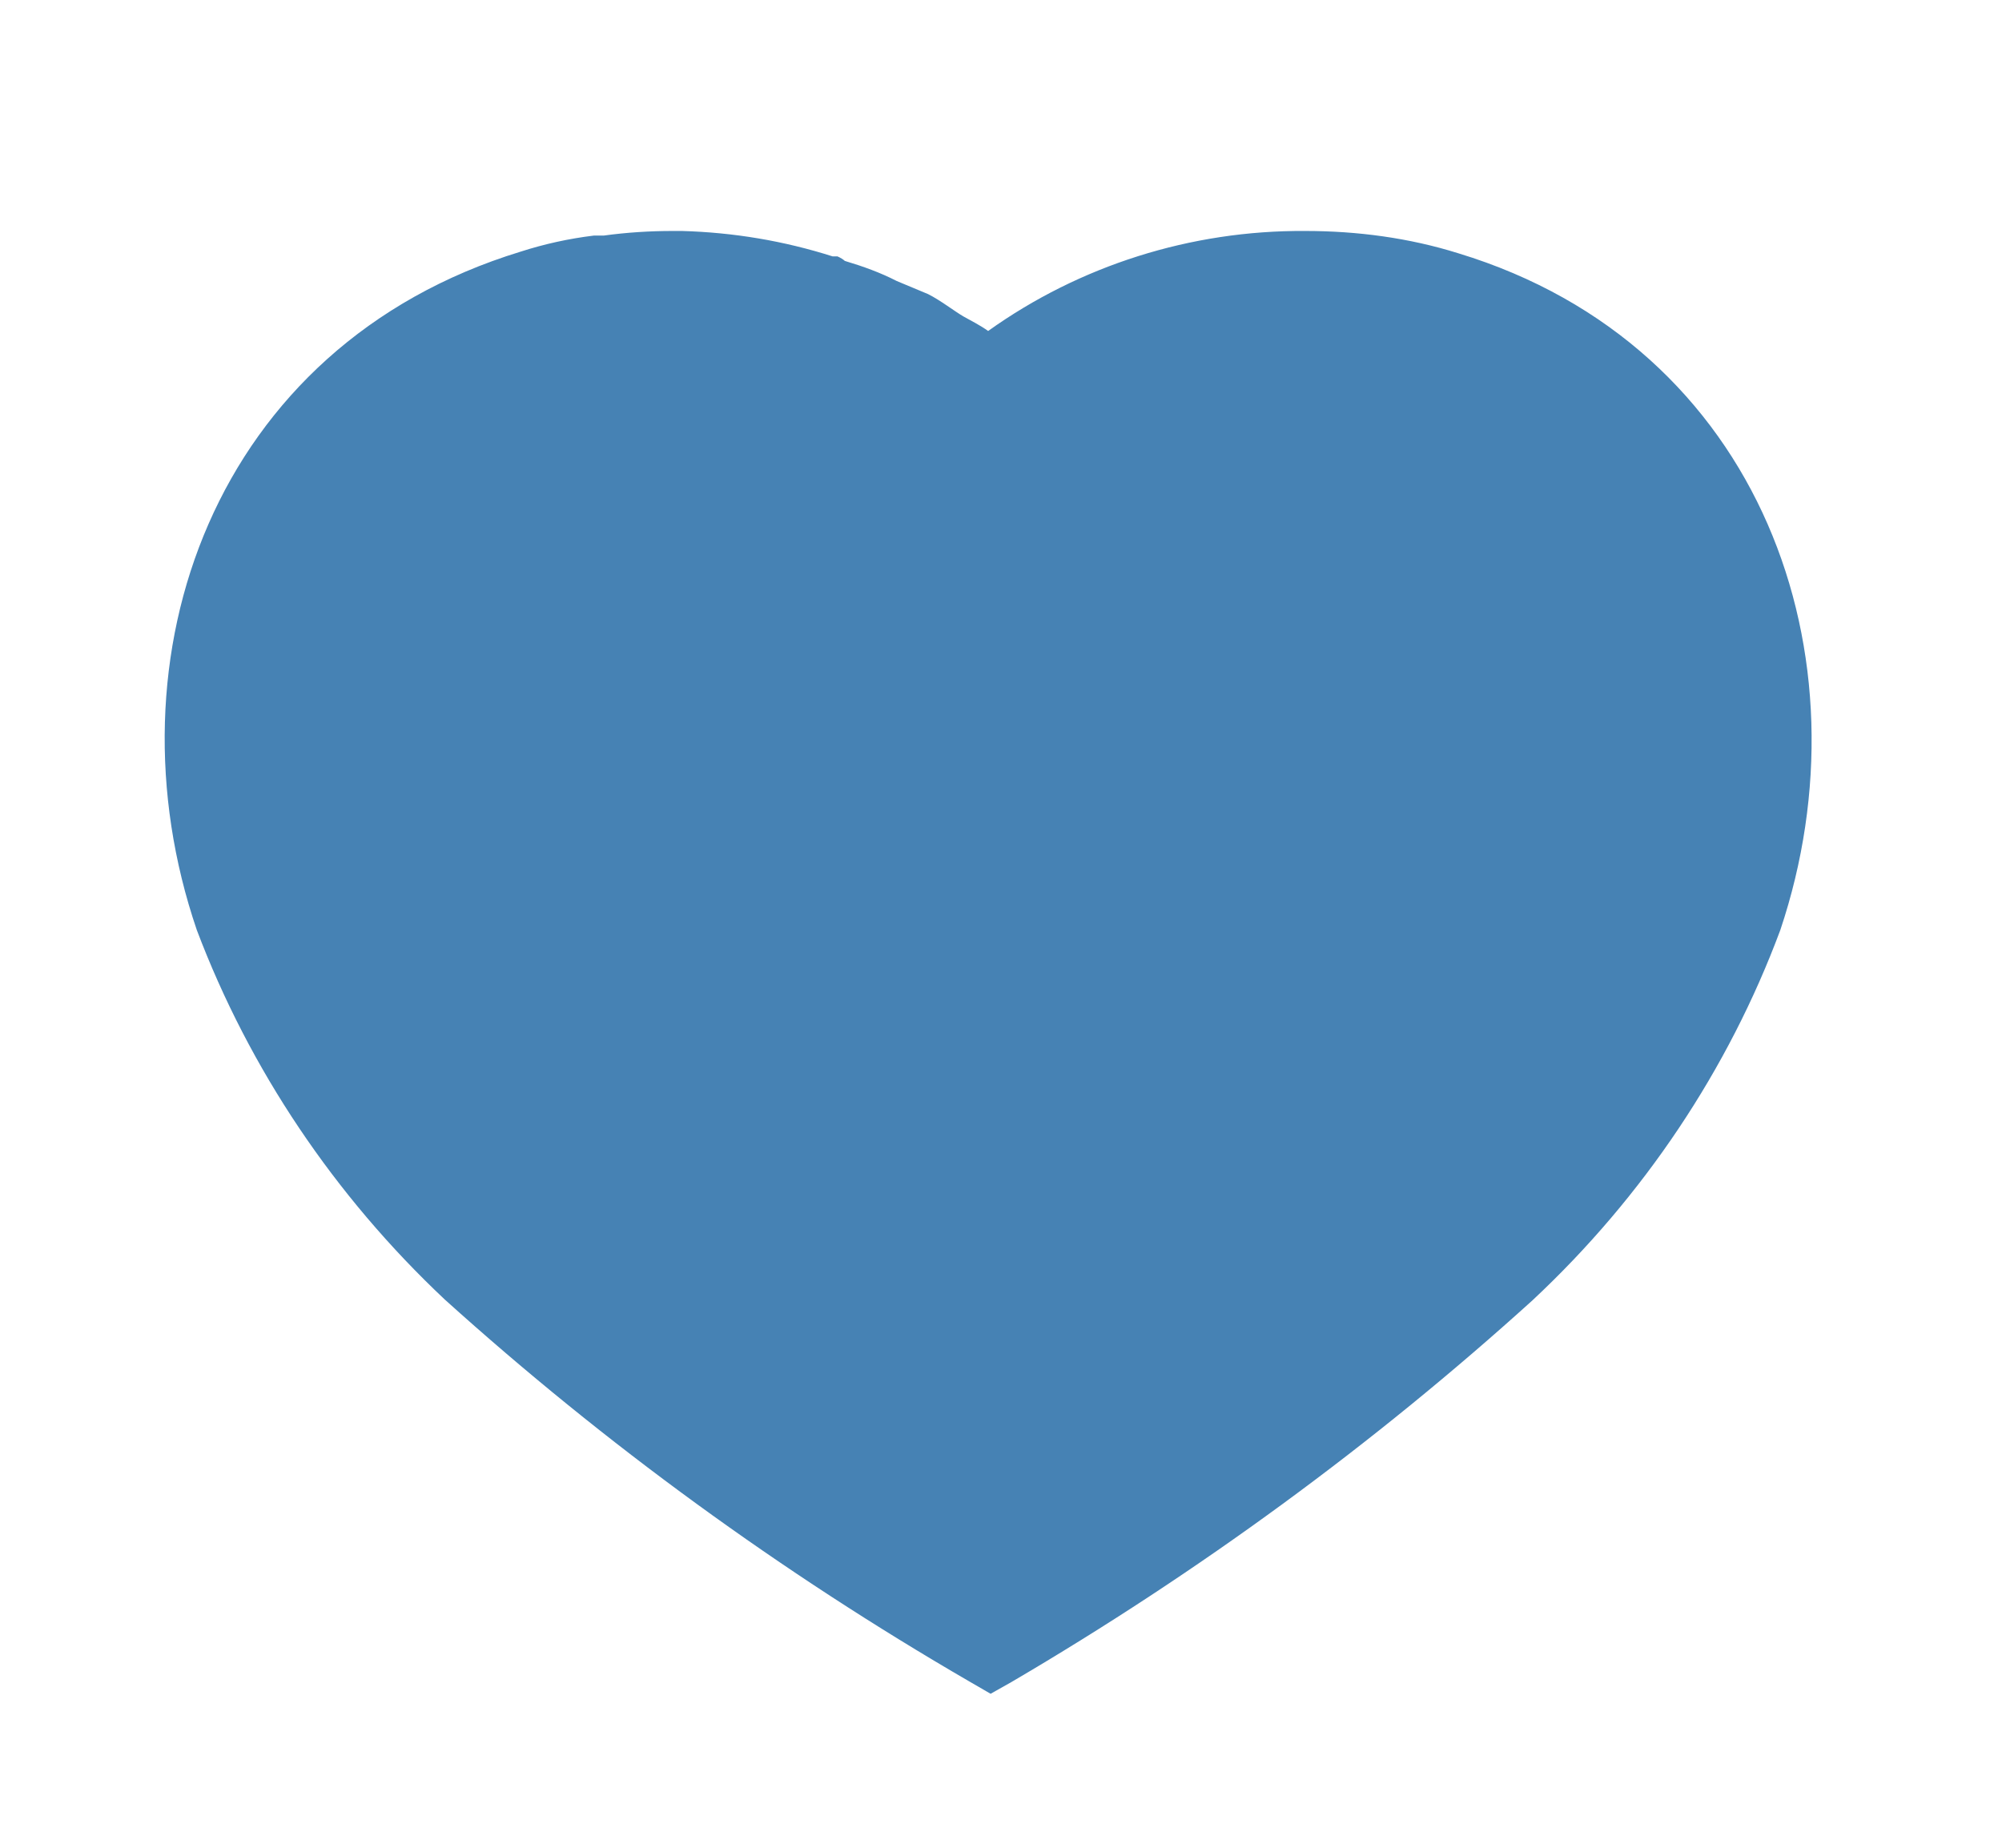 <svg width="26" height="24" viewBox="0 0 26 24" fill="none" xmlns="http://www.w3.org/2000/svg">
<path d="M18.94 3.29C18.299 3.089 17.625 3 16.951 3C15.464 2.99 14.021 3.45 12.833 4.299C12.737 4.23 12.619 4.169 12.512 4.11C12.405 4.049 12.213 3.9 12.053 3.82L11.646 3.65C11.432 3.54 11.209 3.46 10.972 3.389C10.951 3.37 10.919 3.349 10.876 3.33H10.813C10.181 3.129 9.529 3.019 8.855 3H8.737C8.438 3 8.139 3.019 7.839 3.06H7.711C7.39 3.099 7.07 3.169 6.76 3.269C2.77 4.49 1.347 8.54 2.556 12.08C3.24 13.889 4.343 15.53 5.776 16.879C7.86 18.759 10.139 20.419 12.587 21.839L12.865 22L13.133 21.849C15.572 20.419 17.838 18.759 19.903 16.889C21.346 15.54 22.448 13.889 23.121 12.08C24.309 8.54 22.887 4.49 18.94 3.29Z" fill="#4682B4"/>
</svg>
